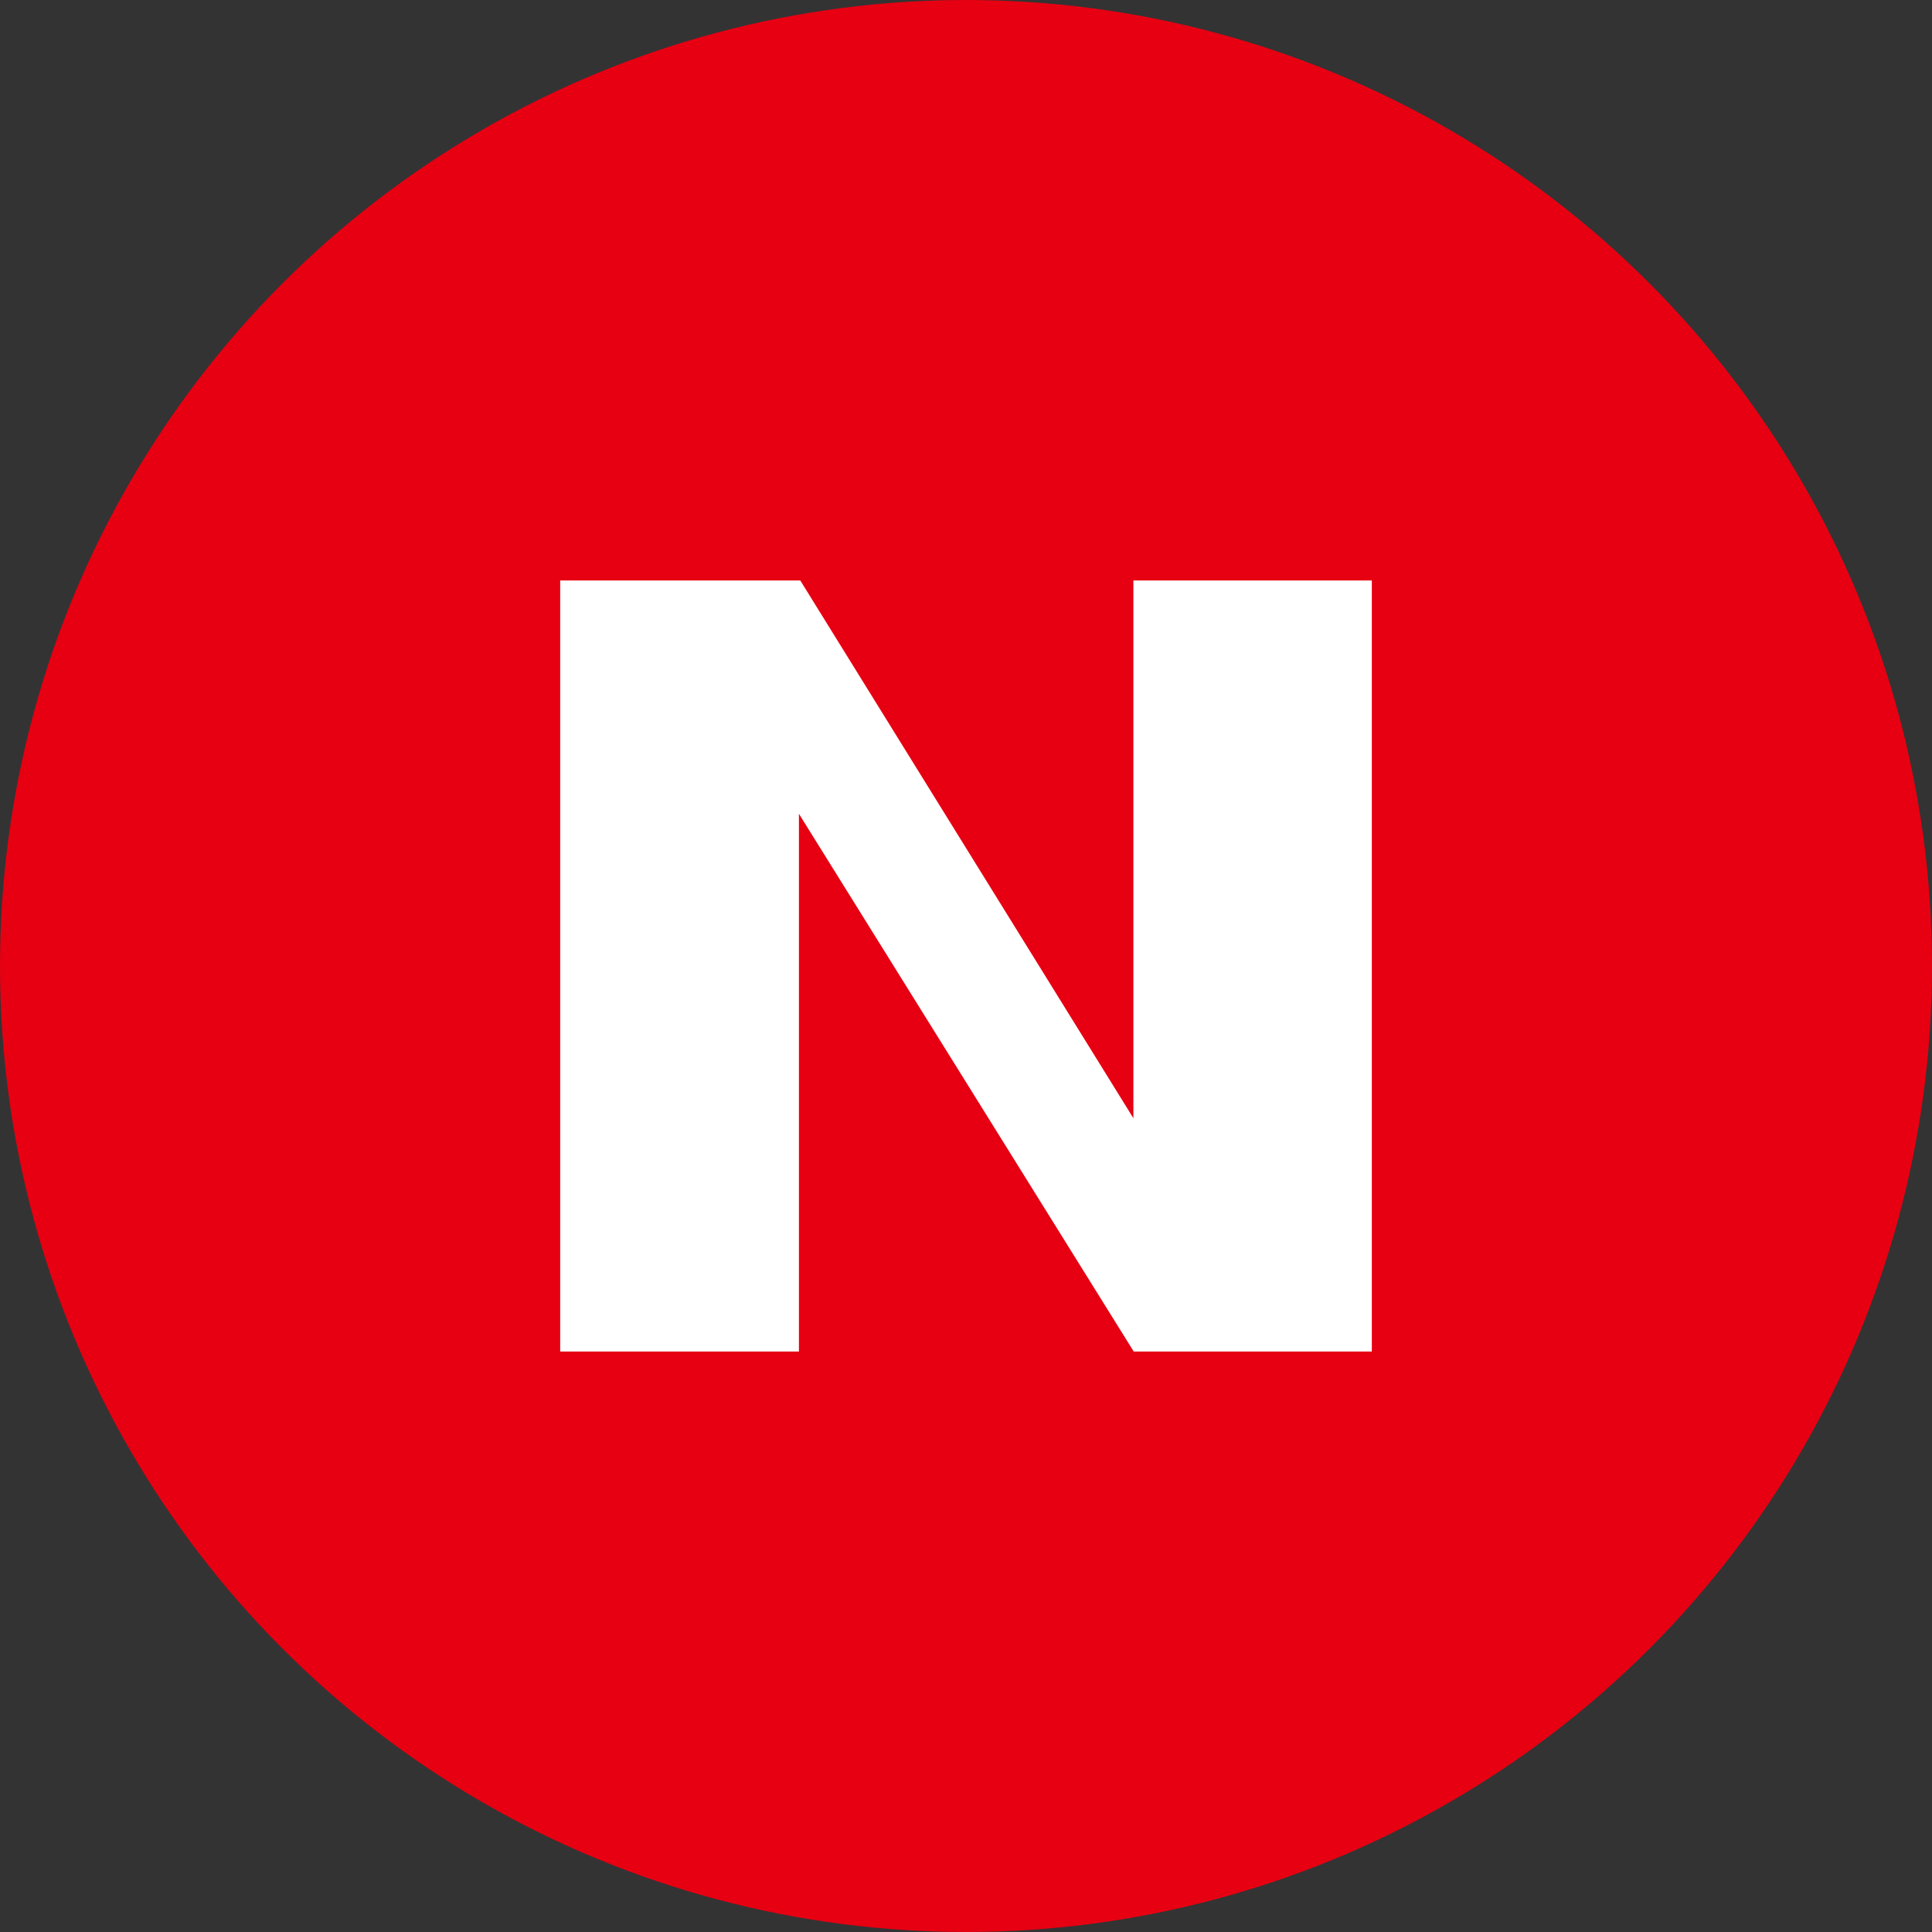 <svg xmlns="http://www.w3.org/2000/svg" viewBox="0 0 1024 1024"><rect x="0" y="0" width="1024" height="1024" fill="#333333" stroke="none"/><circle cx="512" cy="512" r="512" style="fill:#e60012"/><path d="M296.91 307.67h127.26l176.55 285v-285h126.37v408.66H600.9l-177.45-285v285H296.91z" style="fill:#fff"/></svg>